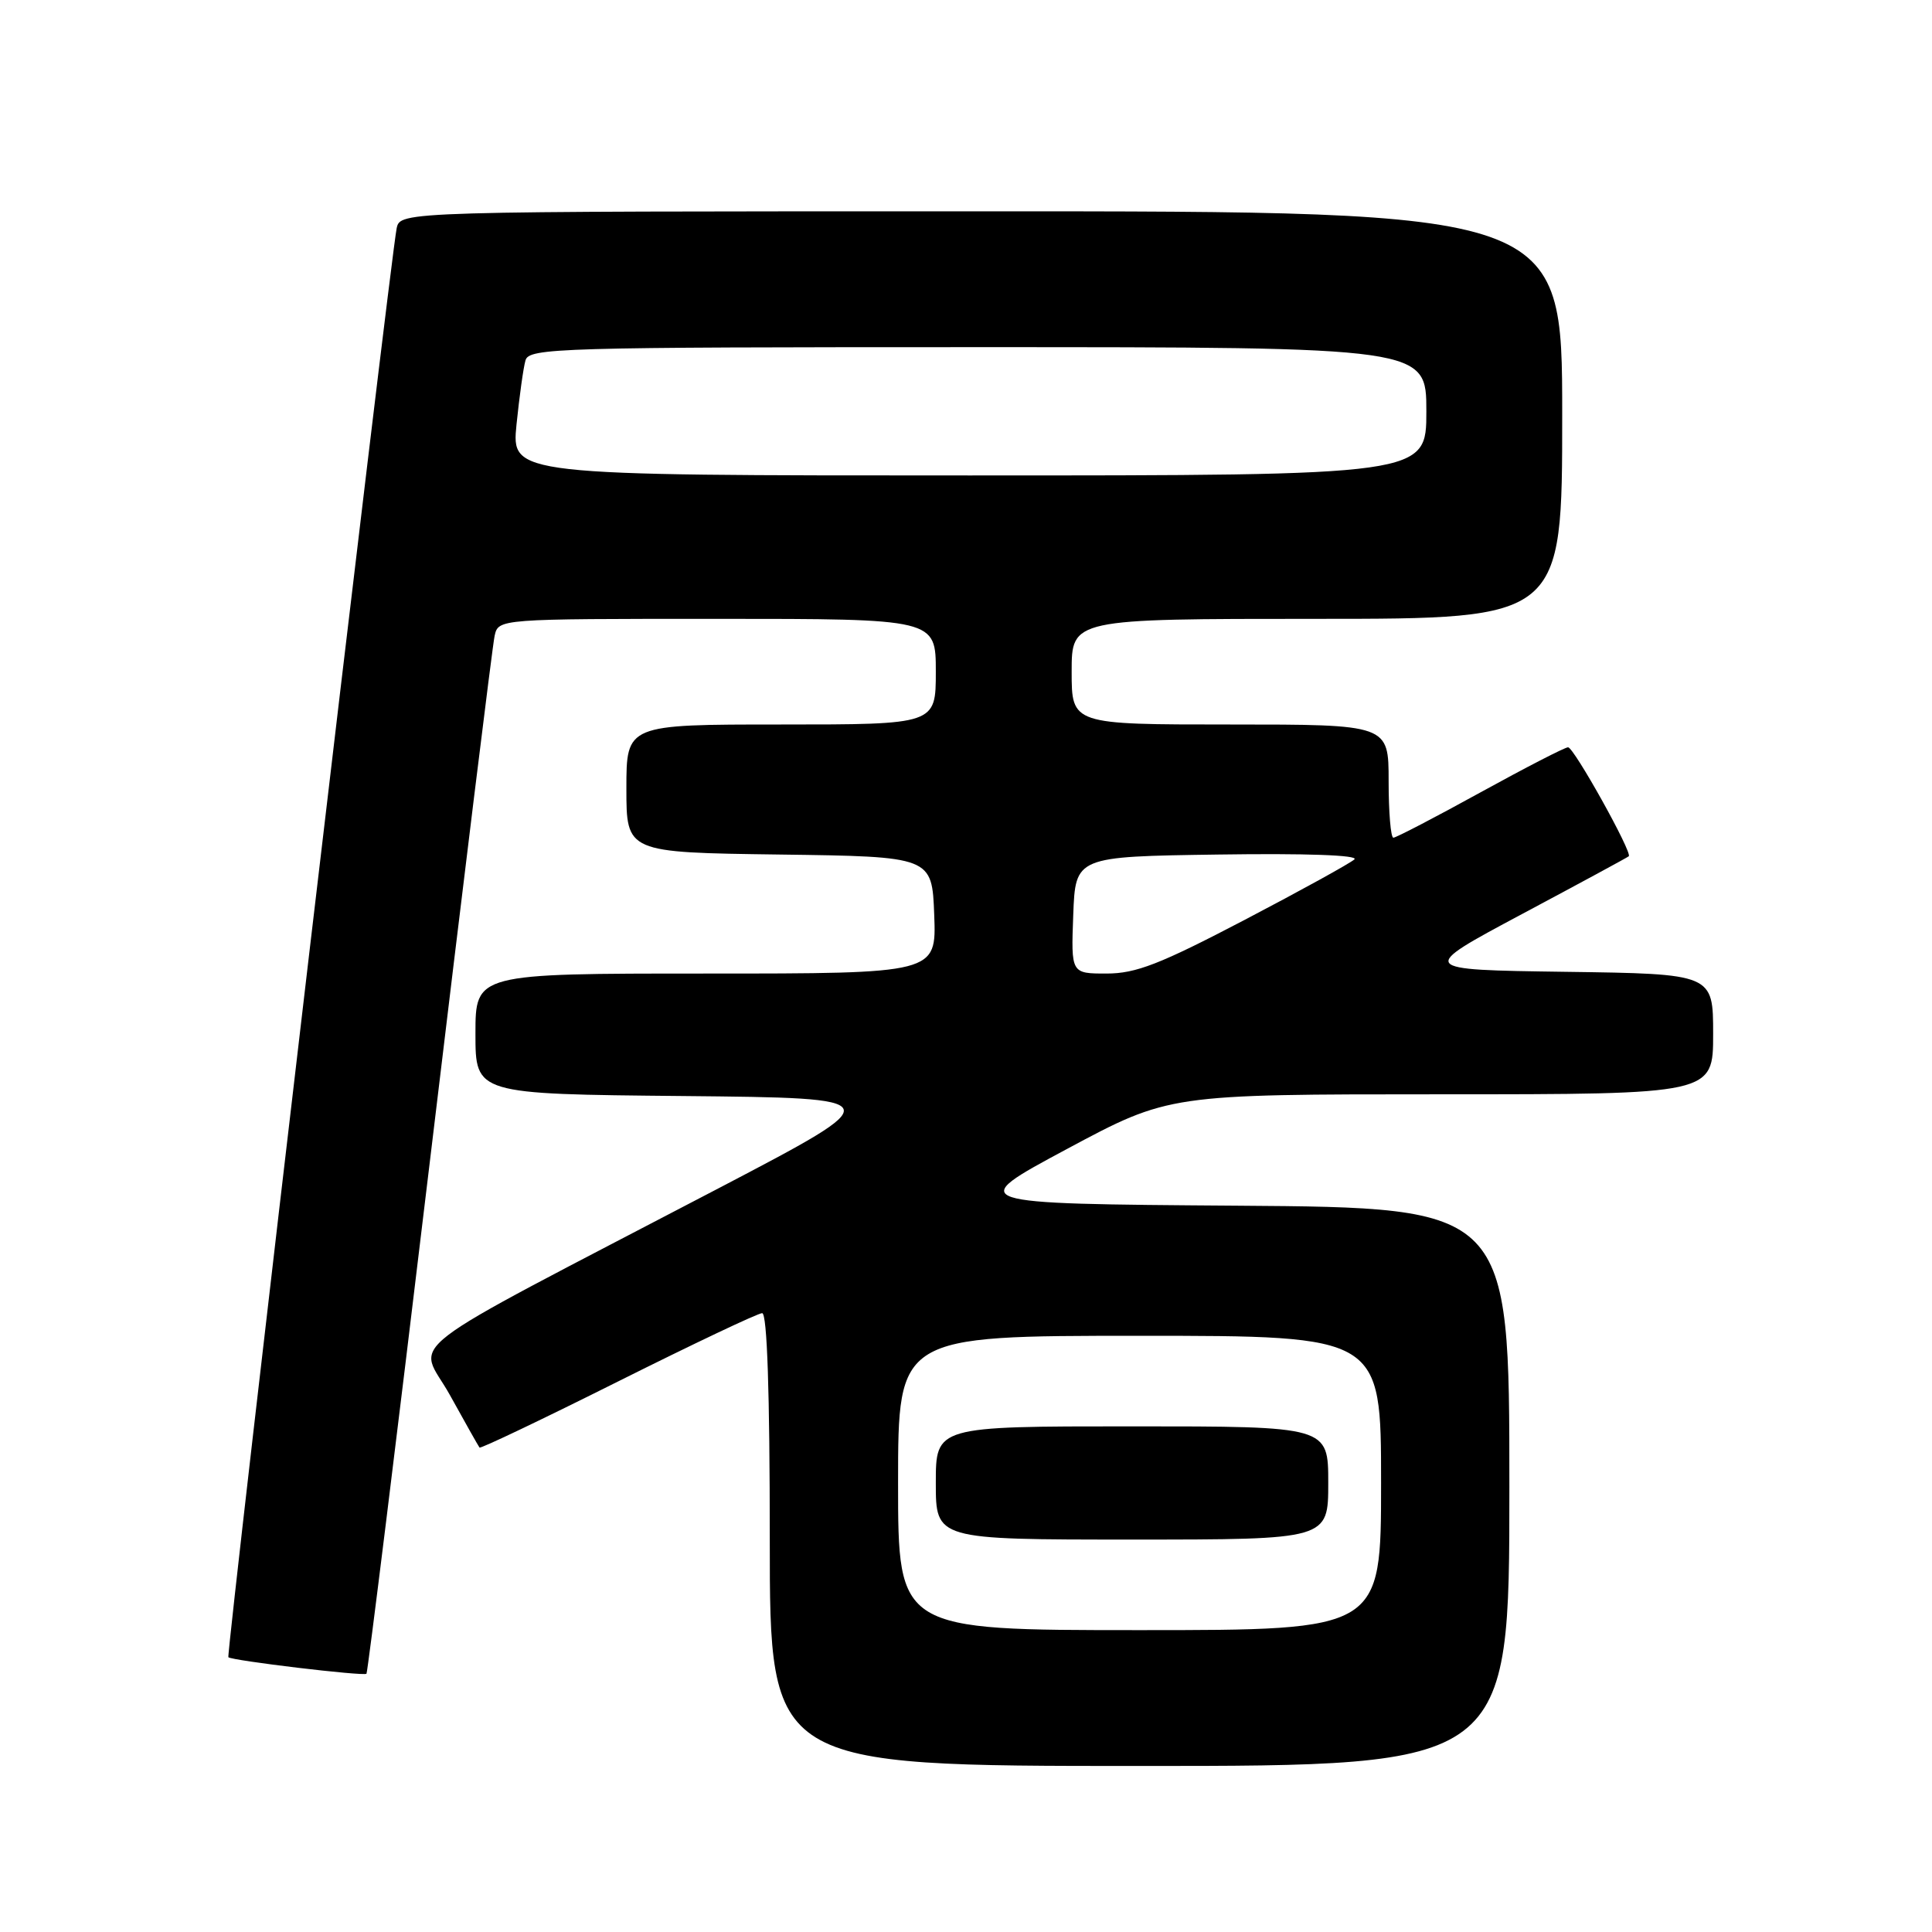 <?xml version="1.0" encoding="UTF-8" standalone="no"?>
<!DOCTYPE svg PUBLIC "-//W3C//DTD SVG 1.1//EN" "http://www.w3.org/Graphics/SVG/1.1/DTD/svg11.dtd" >
<svg xmlns="http://www.w3.org/2000/svg" xmlns:xlink="http://www.w3.org/1999/xlink" version="1.1" viewBox="0 0 256 256">
 <g >
 <path fill="currentColor"
d=" M 200.00 197.01 C 200.00 160.02 200.00 160.02 163.92 159.76 C 127.85 159.50 127.85 159.50 141.37 152.25 C 154.90 145.00 154.90 145.00 190.95 145.00 C 227.00 145.00 227.00 145.00 227.00 137.02 C 227.00 129.04 227.00 129.04 207.42 128.77 C 187.85 128.50 187.85 128.50 201.67 121.12 C 209.28 117.06 215.64 113.62 215.82 113.46 C 216.35 113.02 208.56 99.04 207.78 99.02 C 207.38 99.01 202.16 101.70 196.16 105.00 C 190.17 108.30 184.98 111.00 184.63 111.00 C 184.28 111.00 184.00 107.62 184.00 103.50 C 184.00 96.00 184.00 96.00 163.00 96.00 C 142.00 96.00 142.00 96.00 142.00 89.00 C 142.00 82.00 142.00 82.00 174.50 82.00 C 207.00 82.00 207.00 82.00 207.00 55.00 C 207.00 28.00 207.00 28.00 130.02 28.00 C 53.04 28.00 53.04 28.00 52.56 30.25 C 51.76 33.99 29.94 219.27 30.26 219.59 C 30.71 220.04 48.20 222.13 48.56 221.78 C 48.72 221.61 52.50 191.10 56.95 153.98 C 61.40 116.87 65.26 85.49 65.54 84.25 C 66.04 82.00 66.04 82.00 95.02 82.00 C 124.00 82.00 124.00 82.00 124.00 89.00 C 124.00 96.00 124.00 96.00 103.50 96.00 C 83.00 96.00 83.00 96.00 83.00 104.48 C 83.00 112.96 83.00 112.96 103.25 113.23 C 123.50 113.50 123.50 113.50 123.79 121.25 C 124.08 129.00 124.08 129.00 93.54 129.00 C 63.00 129.00 63.00 129.00 63.00 136.98 C 63.00 144.97 63.00 144.97 90.53 145.23 C 118.06 145.50 118.06 145.50 95.28 157.42 C 51.27 180.43 55.41 177.25 59.62 184.86 C 61.64 188.51 63.40 191.64 63.54 191.81 C 63.67 191.98 71.93 188.04 81.88 183.06 C 91.84 178.08 100.43 174.00 100.99 174.00 C 101.65 174.00 102.00 184.46 102.00 204.00 C 102.00 234.00 102.00 234.00 151.00 234.00 C 200.00 234.00 200.00 234.00 200.00 197.01 Z  M 119.00 196.50 C 119.00 177.00 119.00 177.00 151.00 177.00 C 183.00 177.00 183.00 177.00 183.00 196.50 C 183.00 216.00 183.00 216.00 151.00 216.00 C 119.00 216.00 119.00 216.00 119.00 196.50 Z  M 176.00 196.50 C 176.00 189.00 176.00 189.00 150.00 189.00 C 124.00 189.00 124.00 189.00 124.00 196.50 C 124.00 204.00 124.00 204.00 150.00 204.00 C 176.00 204.00 176.00 204.00 176.00 196.50 Z  M 142.21 121.25 C 142.50 113.50 142.50 113.50 161.47 113.23 C 172.96 113.06 180.06 113.31 179.47 113.87 C 178.94 114.37 172.39 117.98 164.92 121.89 C 153.68 127.77 150.52 129.00 146.62 129.00 C 141.92 129.00 141.92 129.00 142.21 121.25 Z  M 68.44 56.25 C 68.82 52.54 69.35 48.71 69.63 47.75 C 70.10 46.11 73.82 46.00 129.57 46.00 C 189.00 46.00 189.00 46.00 189.00 54.50 C 189.00 63.00 189.00 63.00 128.38 63.00 C 67.77 63.00 67.77 63.00 68.44 56.25 Z "/>
</g>
</svg>